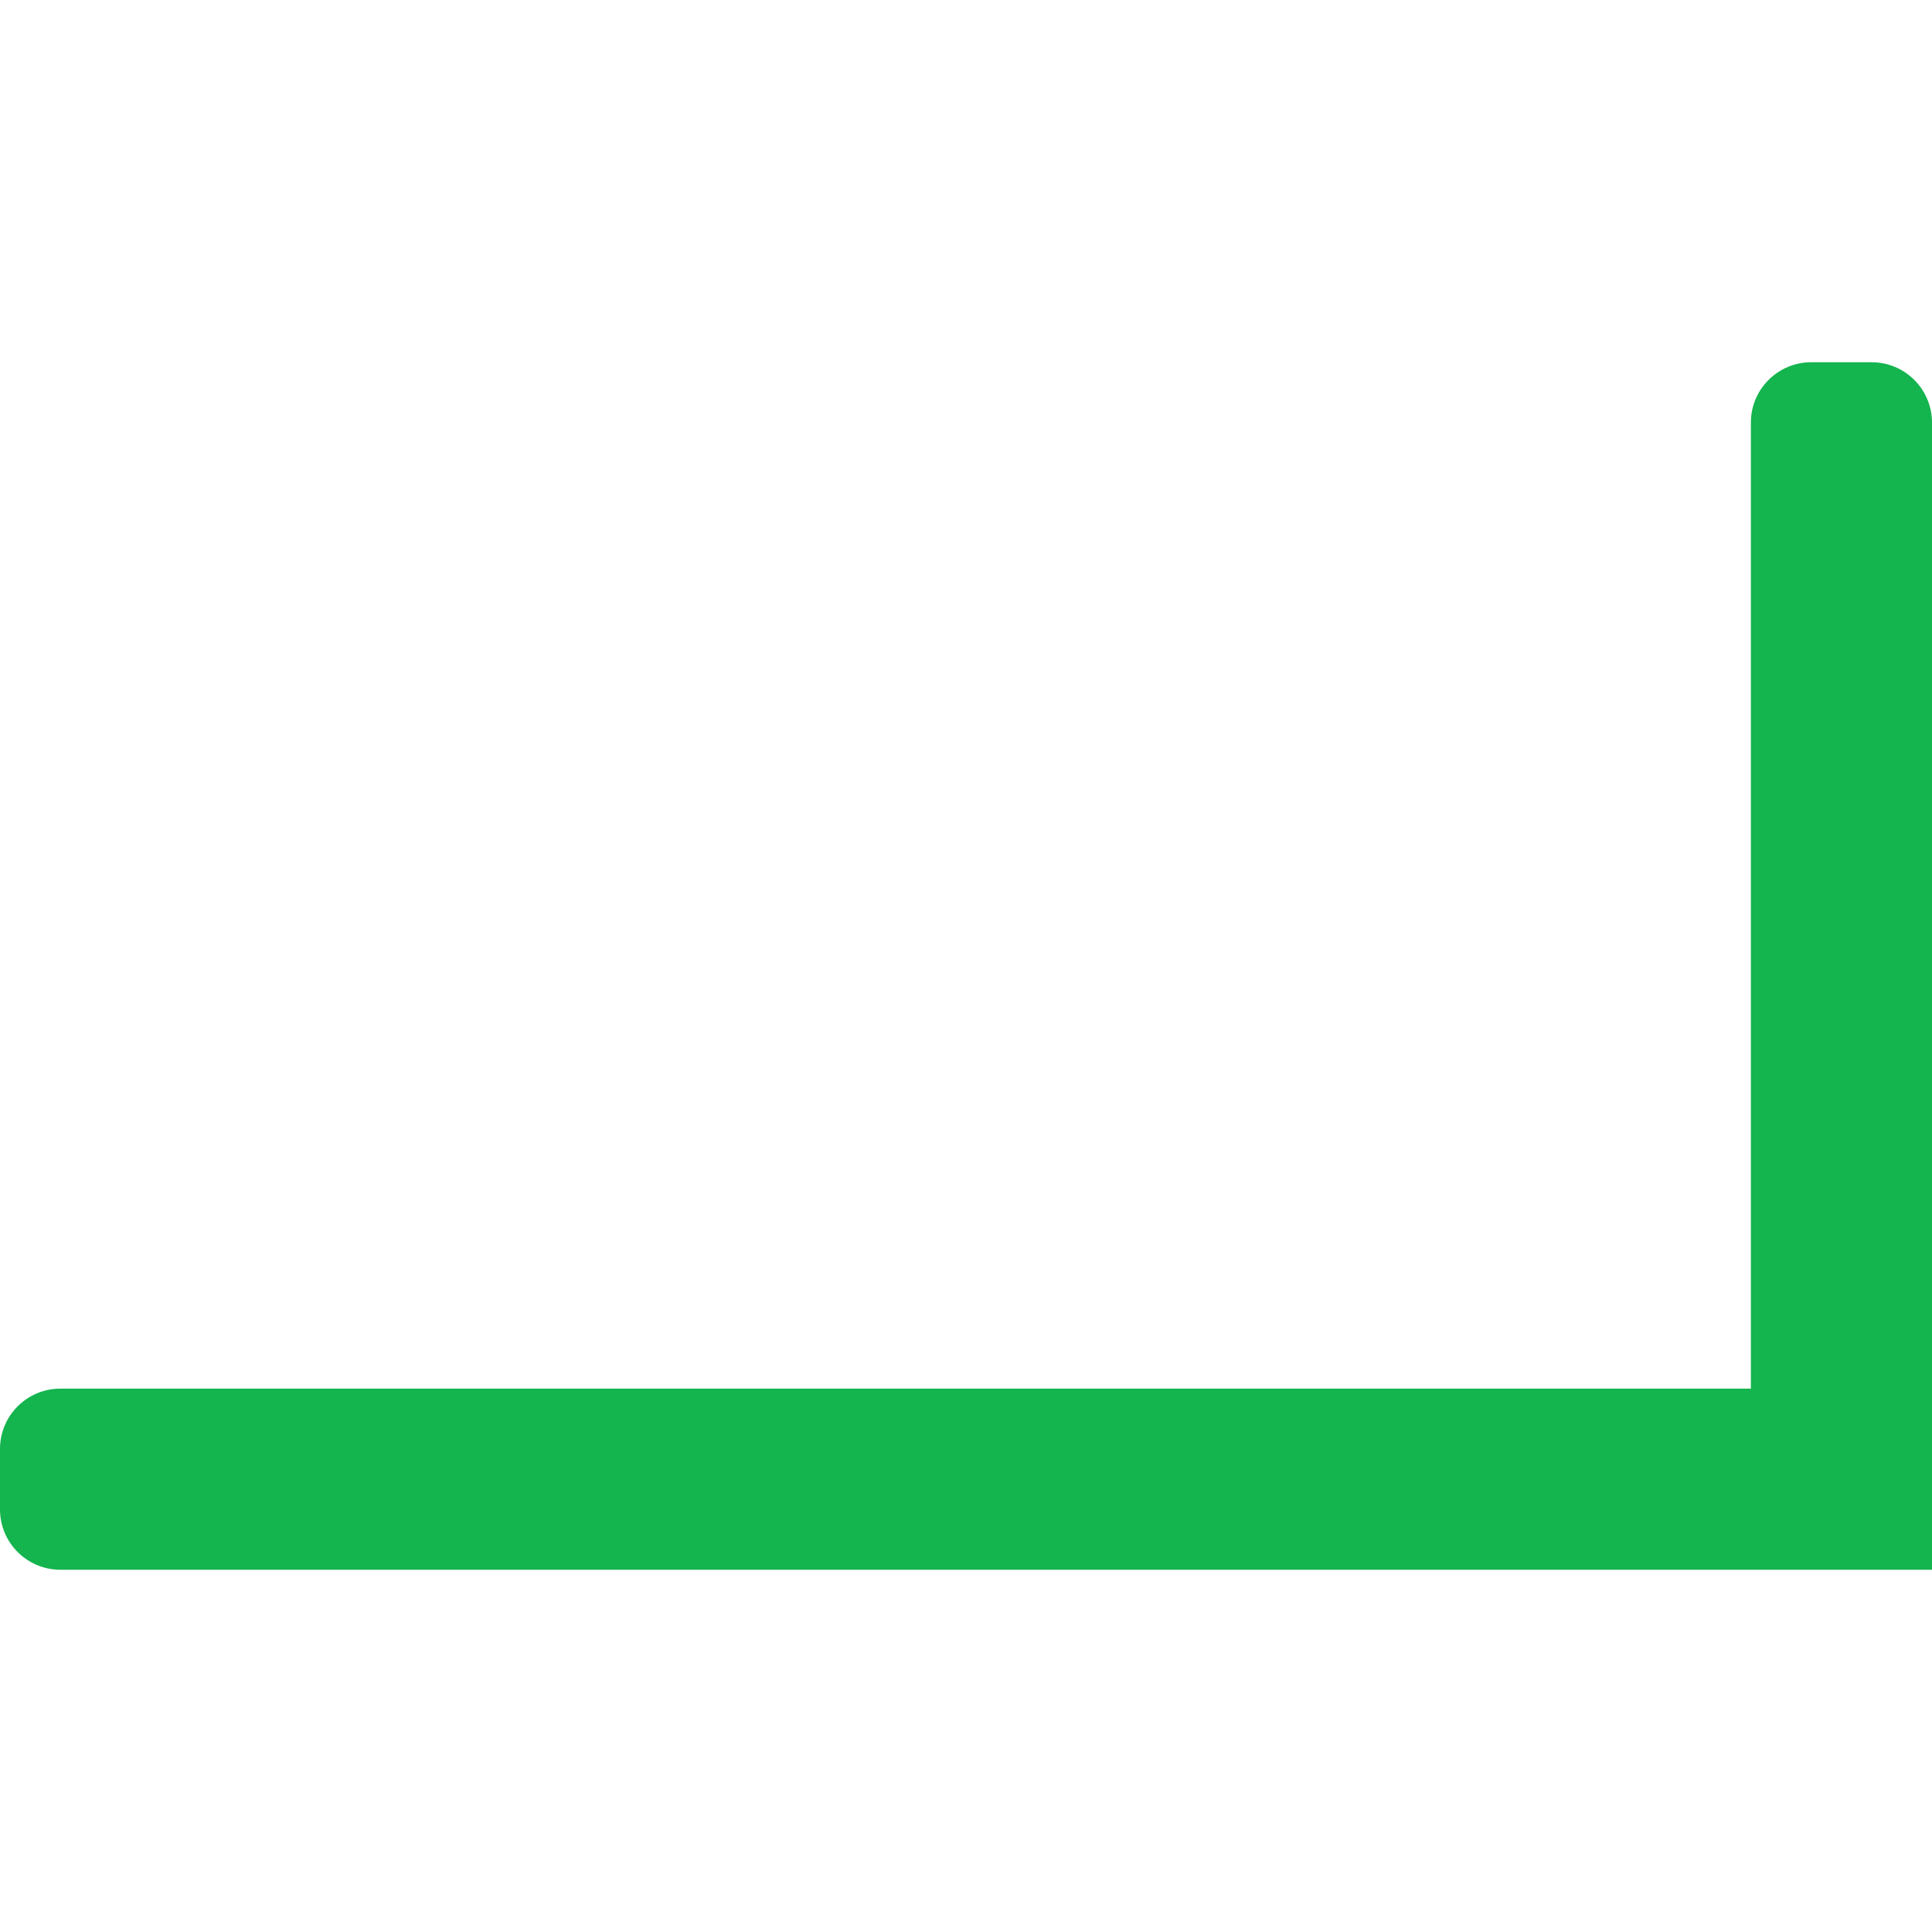 <?xml version="1.0" encoding="UTF-8" standalone="no"?>
<svg width="32px" height="32px" viewBox="0 0 32 32" version="1.1" xmlns="http://www.w3.org/2000/svg" xmlns:xlink="http://www.w3.org/1999/xlink">
    <!-- Generator: Sketch 49.3 (51167) - http://www.bohemiancoding.com/sketch -->
    <title>Net</title>
    <desc>Created with Sketch.</desc>
    <defs></defs>
    <g stroke="none" stroke-width="1" fill="none" fill-rule="evenodd">
        <path d="M29,7 L29,23 L1,23 C0.448,23 0,23.447 0,24 L0,25 C0,25.553 0.448,26 1,26 L30,26 L32,26 L32,24 L32,7 C32,6.447 31.552,6 31,6 L30,6 C29.448,6 29,6.447 29,7 Z" fill="#14B44E" fill-rule="nonzero"></path>
    </g>
</svg>